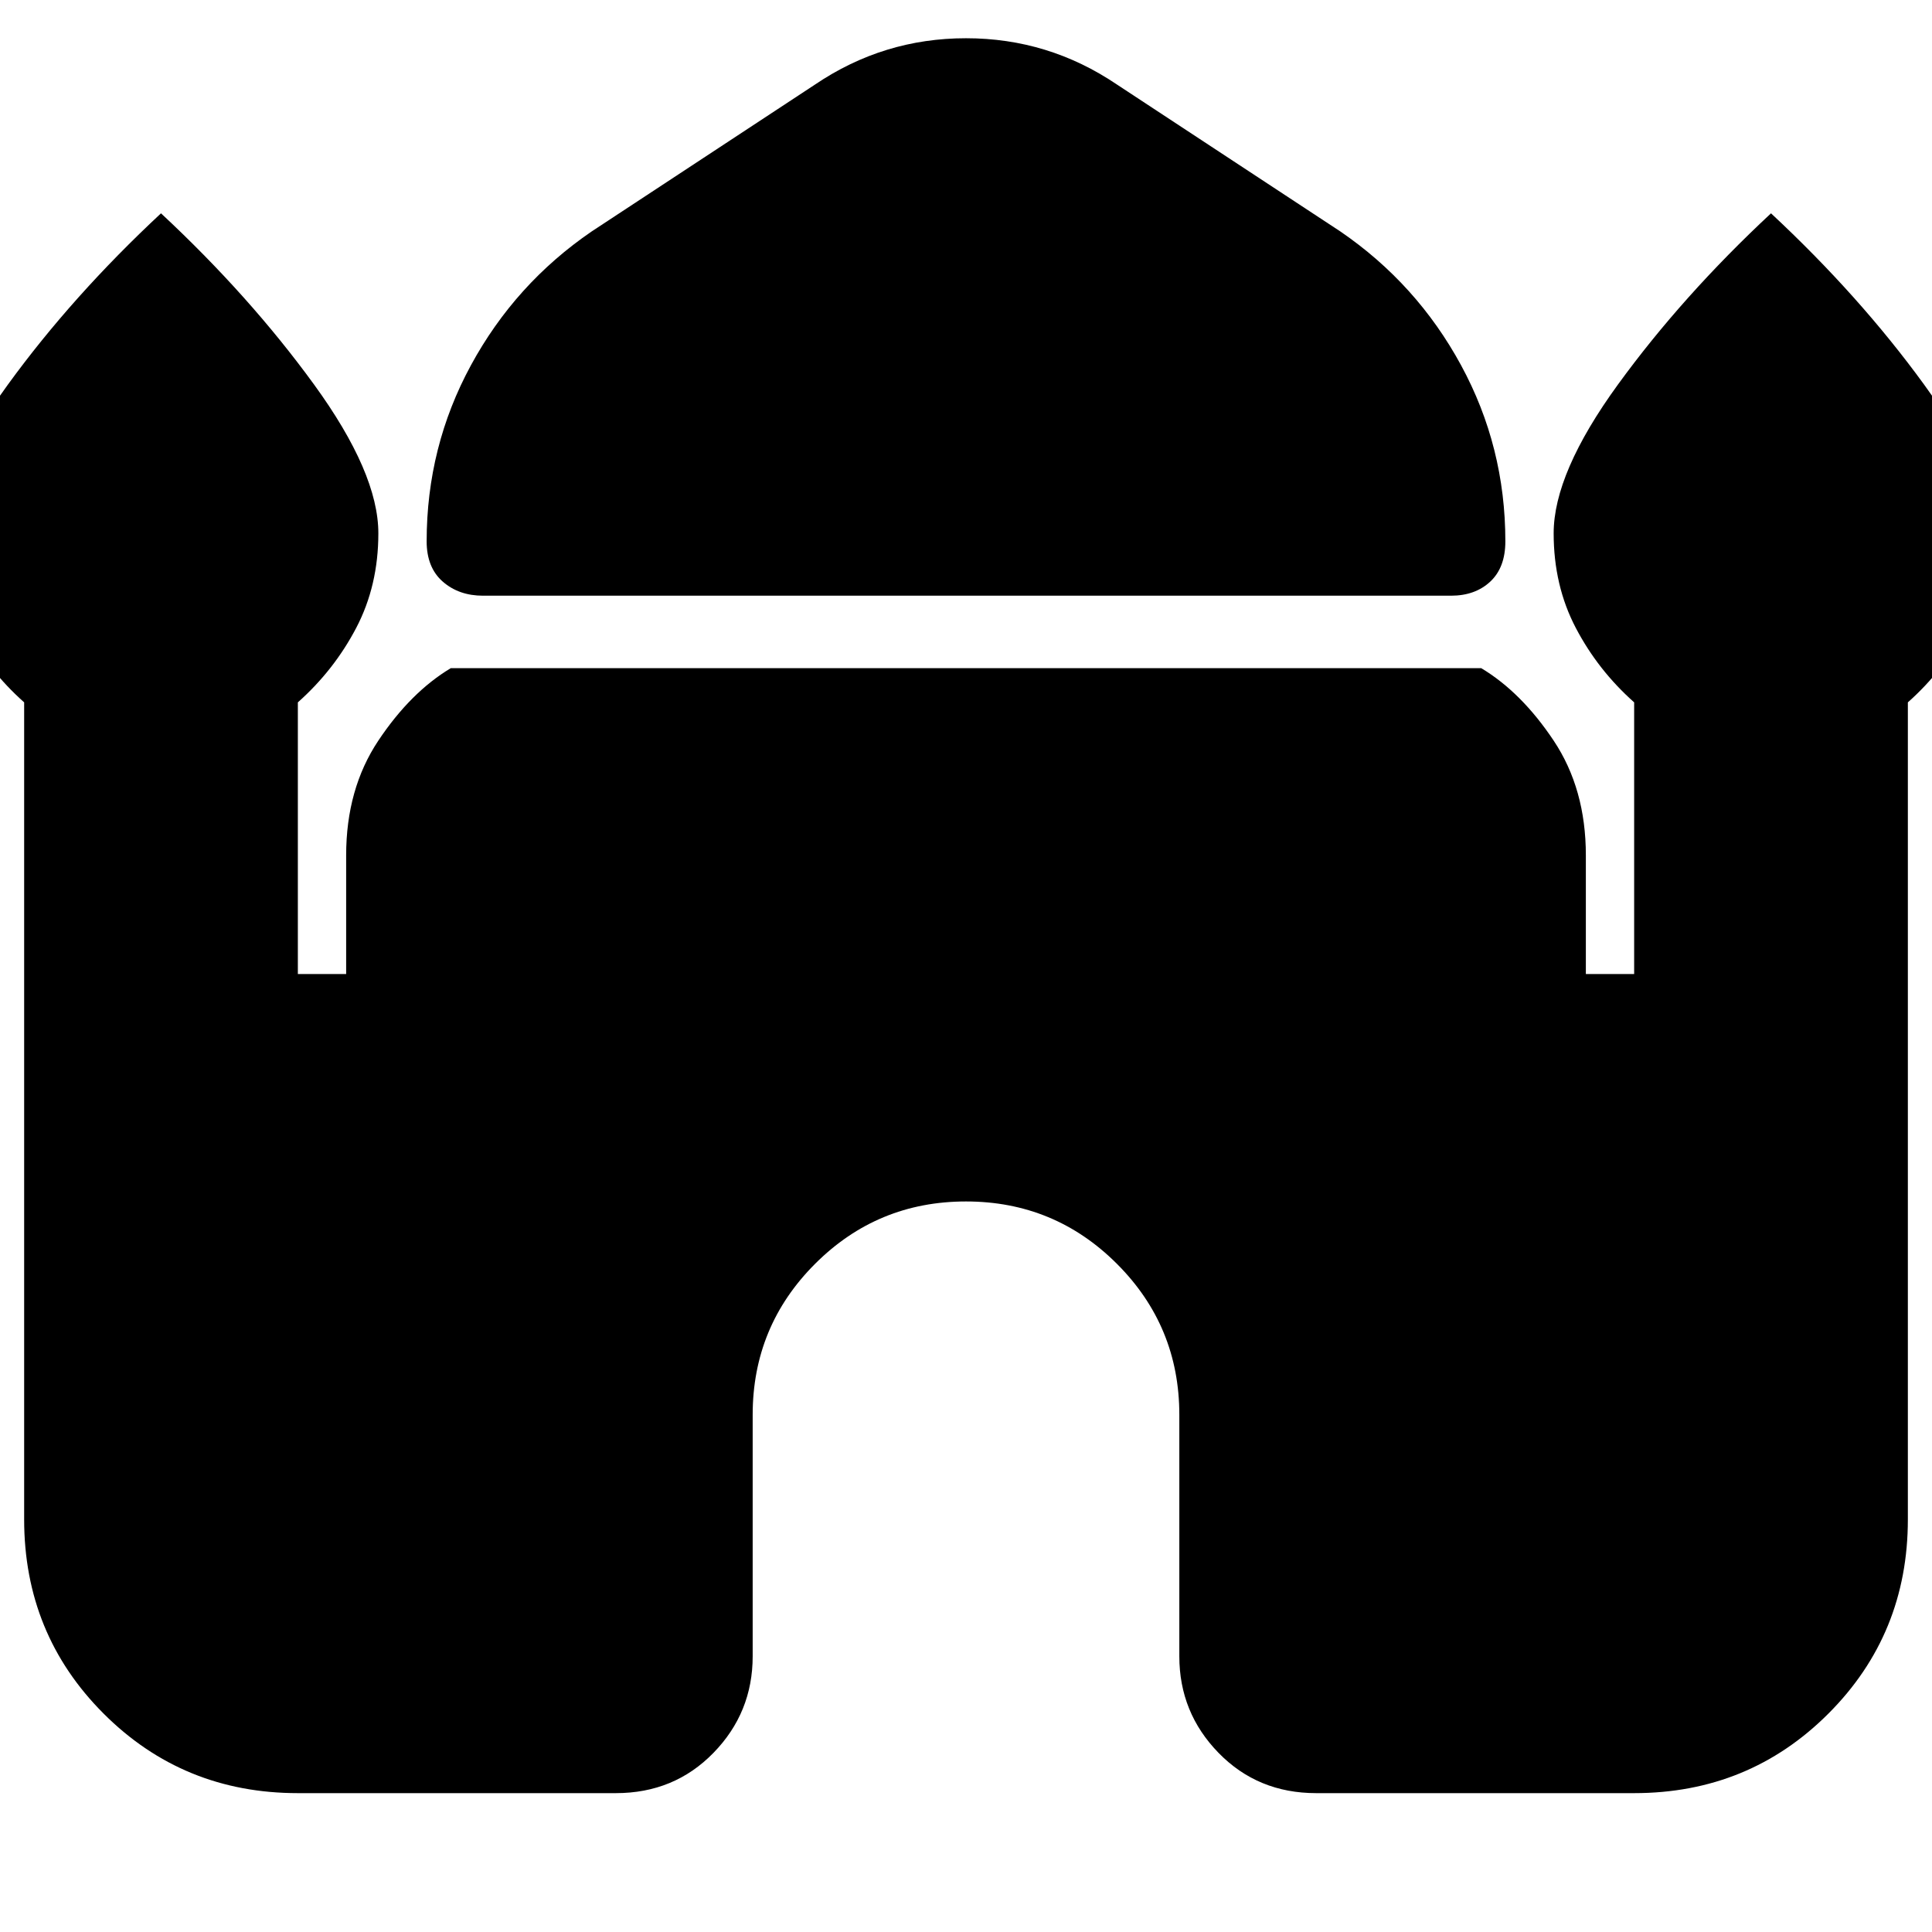 <svg xmlns="http://www.w3.org/2000/svg" height="24" viewBox="0 -960 960 960" width="24"><path d="M240-664q-12 0-20-7t-8-20q0-47 22-87.5t60-66.5l111-73q34-23 75-23t75 23l111 73q38 26 60 66.5t22 87.5q0 13-7.5 20t-19.5 7H240ZM12-205v-406q-18-16-29-37t-11-47q0-30 32-74t76-85q44 41 76 85t32 74q0 26-11 47t-29 37v135h24v-59q0-33 16-57t36-36h512q20 12 36 36t16 57v59h24v-135q-18-16-29-37t-11-47q0-30 32-74t76-85q44 41 76 85t32 74q0 26-11 47t-29 37v406q0 57-39.5 96.5T812-69H654q-29 0-48.5-20T586-137v-120q0-44-31-75t-75-31q-44 0-75 31t-31 75v120q0 28-19.5 48T306-69H148q-57 0-96.5-39.5T12-205Z"/></svg>